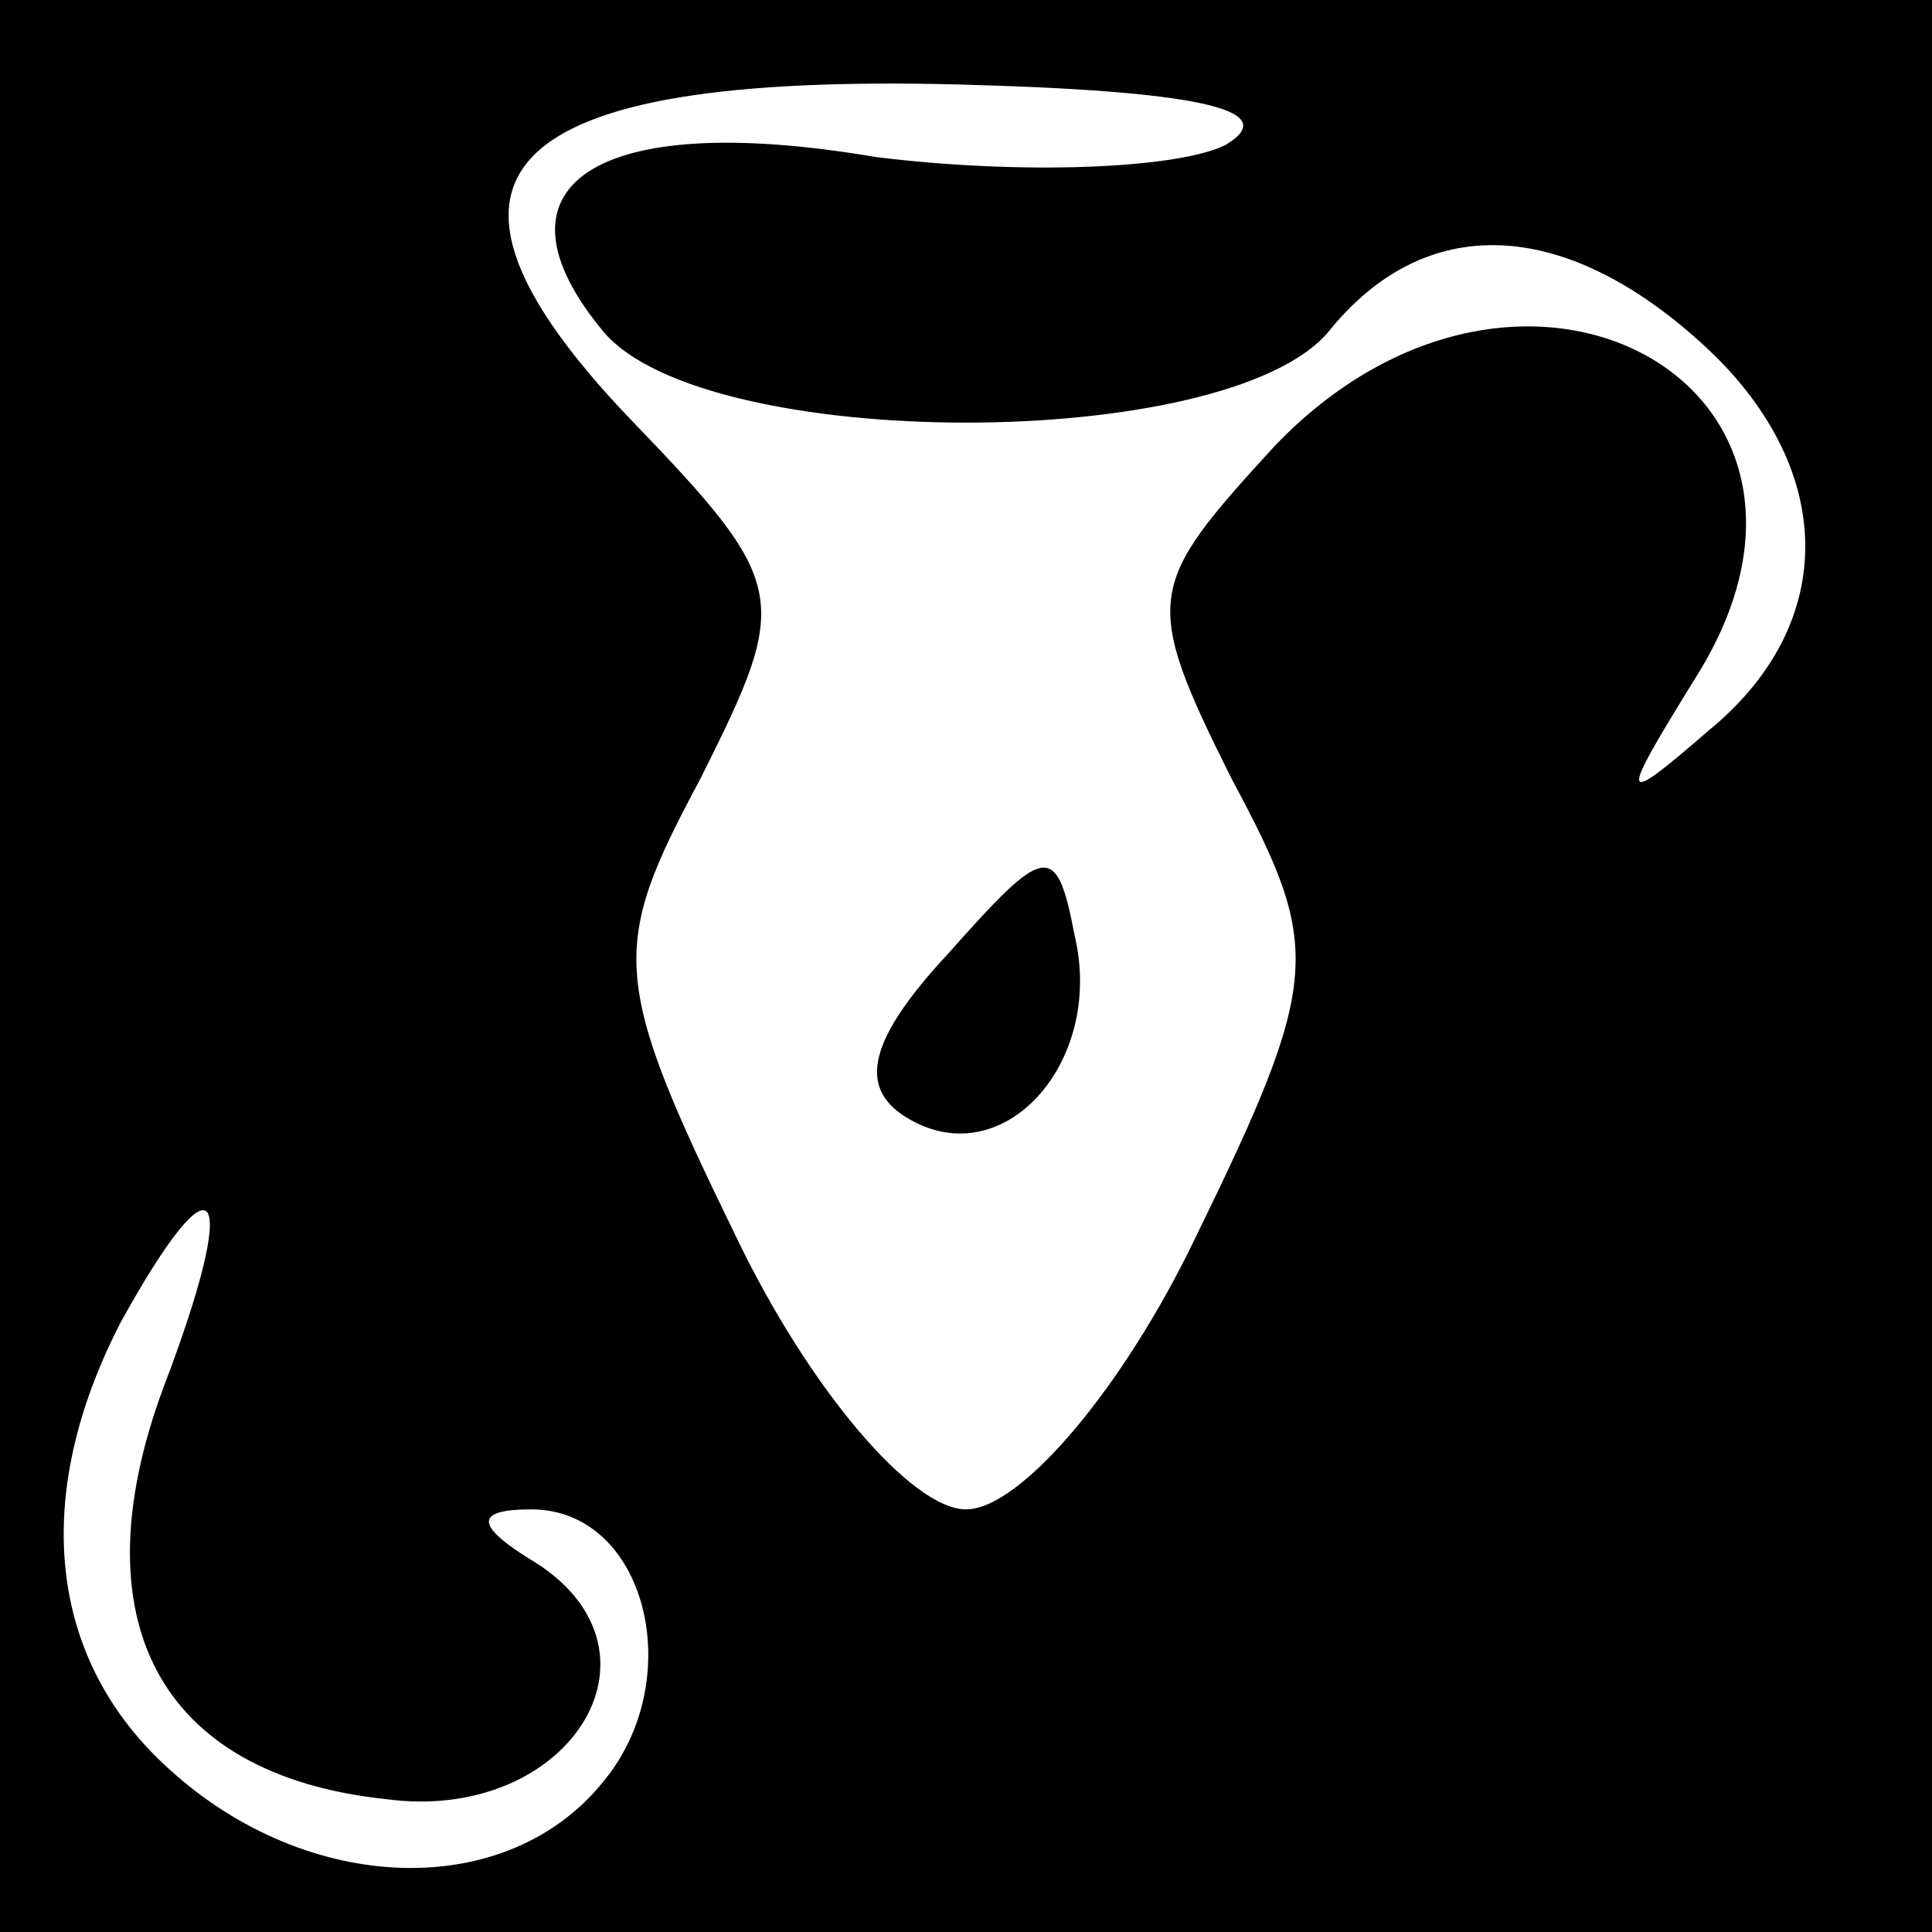 <?xml version="1.0" standalone="no"?>
<!DOCTYPE svg PUBLIC "-//W3C//DTD SVG 20010904//EN"
 "http://www.w3.org/TR/2001/REC-SVG-20010904/DTD/svg10.dtd">
<svg version="1.0" xmlns="http://www.w3.org/2000/svg"
 width="32pt" height="32pt" viewBox="0 0 32 32"
 preserveAspectRatio="xMidYMid meet">
<rect x="0" y="0" width="32" height="32" fill="#808080" stroke="none"/>
<g transform="translate(0,32) scale(0.1,-0.1)"
fill="#000000" stroke="none">
<path fill="#000000" stroke="none" d="M0 160 l0 -160 160 0 160 0 0 160 0
160 -160 0 -160 0 0 -160z"/>
<path fill="#ffffff" stroke="none" d="M203 296 c-8 -4 -34 -5 -58 -2 -47 8
-65 -5 -45 -29 17 -20 103 -20 120 0 16 20 39 19 62 -2 22 -20 23 -46 1 -64
-15 -13 -15 -12 -2 9 30 48 -29 81 -70 38 -21 -23 -22 -25 -7 -55 15 -28 15
-33 -6 -76 -12 -25 -29 -45 -38 -45 -9 0 -26 20 -38 45 -21 43 -21 48 -6 76
15 30 15 32 -12 60 -38 40 -22 57 55 55 38 -1 54 -4 44 -10z"/>
<path fill="#ffffff" stroke="none" d="M27 90 c-14 -38 -1 -64 37 -68 30 -4
48 24 25 39 -10 6 -11 9 -1 9 19 0 26 -28 12 -45 -16 -20 -49 -19 -72 2 -20
18 -23 45 -8 74 16 29 20 23 7 -11z"/>
<path fill="#000000" stroke="none" d="M157 162 c-13 -14 -15 -22 -7 -27 16
-10 33 9 28 30 -3 16 -5 15 -21 -3z"/>
</g>
</svg>
